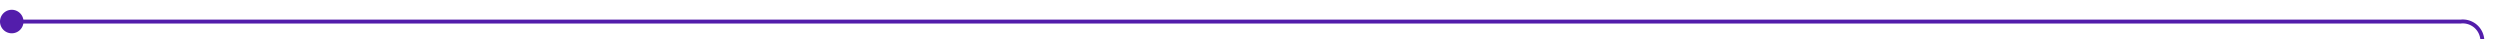 ﻿<?xml version="1.0" encoding="utf-8"?>
<svg version="1.1" xmlns:xlink="http://www.w3.org/1999/xlink" width="638.114px" height="10px" preserveAspectRatio="xMinYMid meet" viewBox="457 18  638.114 8" xmlns="http://www.w3.org/2000/svg">
  <path d="M 458 22.5  L 1085.114 22.5  A 5 5 0 0 1 1090.614 27.5 L 1090.614 3498  A 5 5 0 0 0 1095.614 3503.5 L 1110 3503.5  " stroke-width="1" stroke="#531dab" fill="none" />
  <path d="M 460 19.5  A 3 3 0 0 0 457 22.5 A 3 3 0 0 0 460 25.5 A 3 3 0 0 0 463 22.5 A 3 3 0 0 0 460 19.5 Z M 1109 3498  L 1109 3509  L 1110 3509  L 1110 3498  L 1109 3498  Z " fill-rule="nonzero" fill="#531dab" stroke="none" />
</svg>